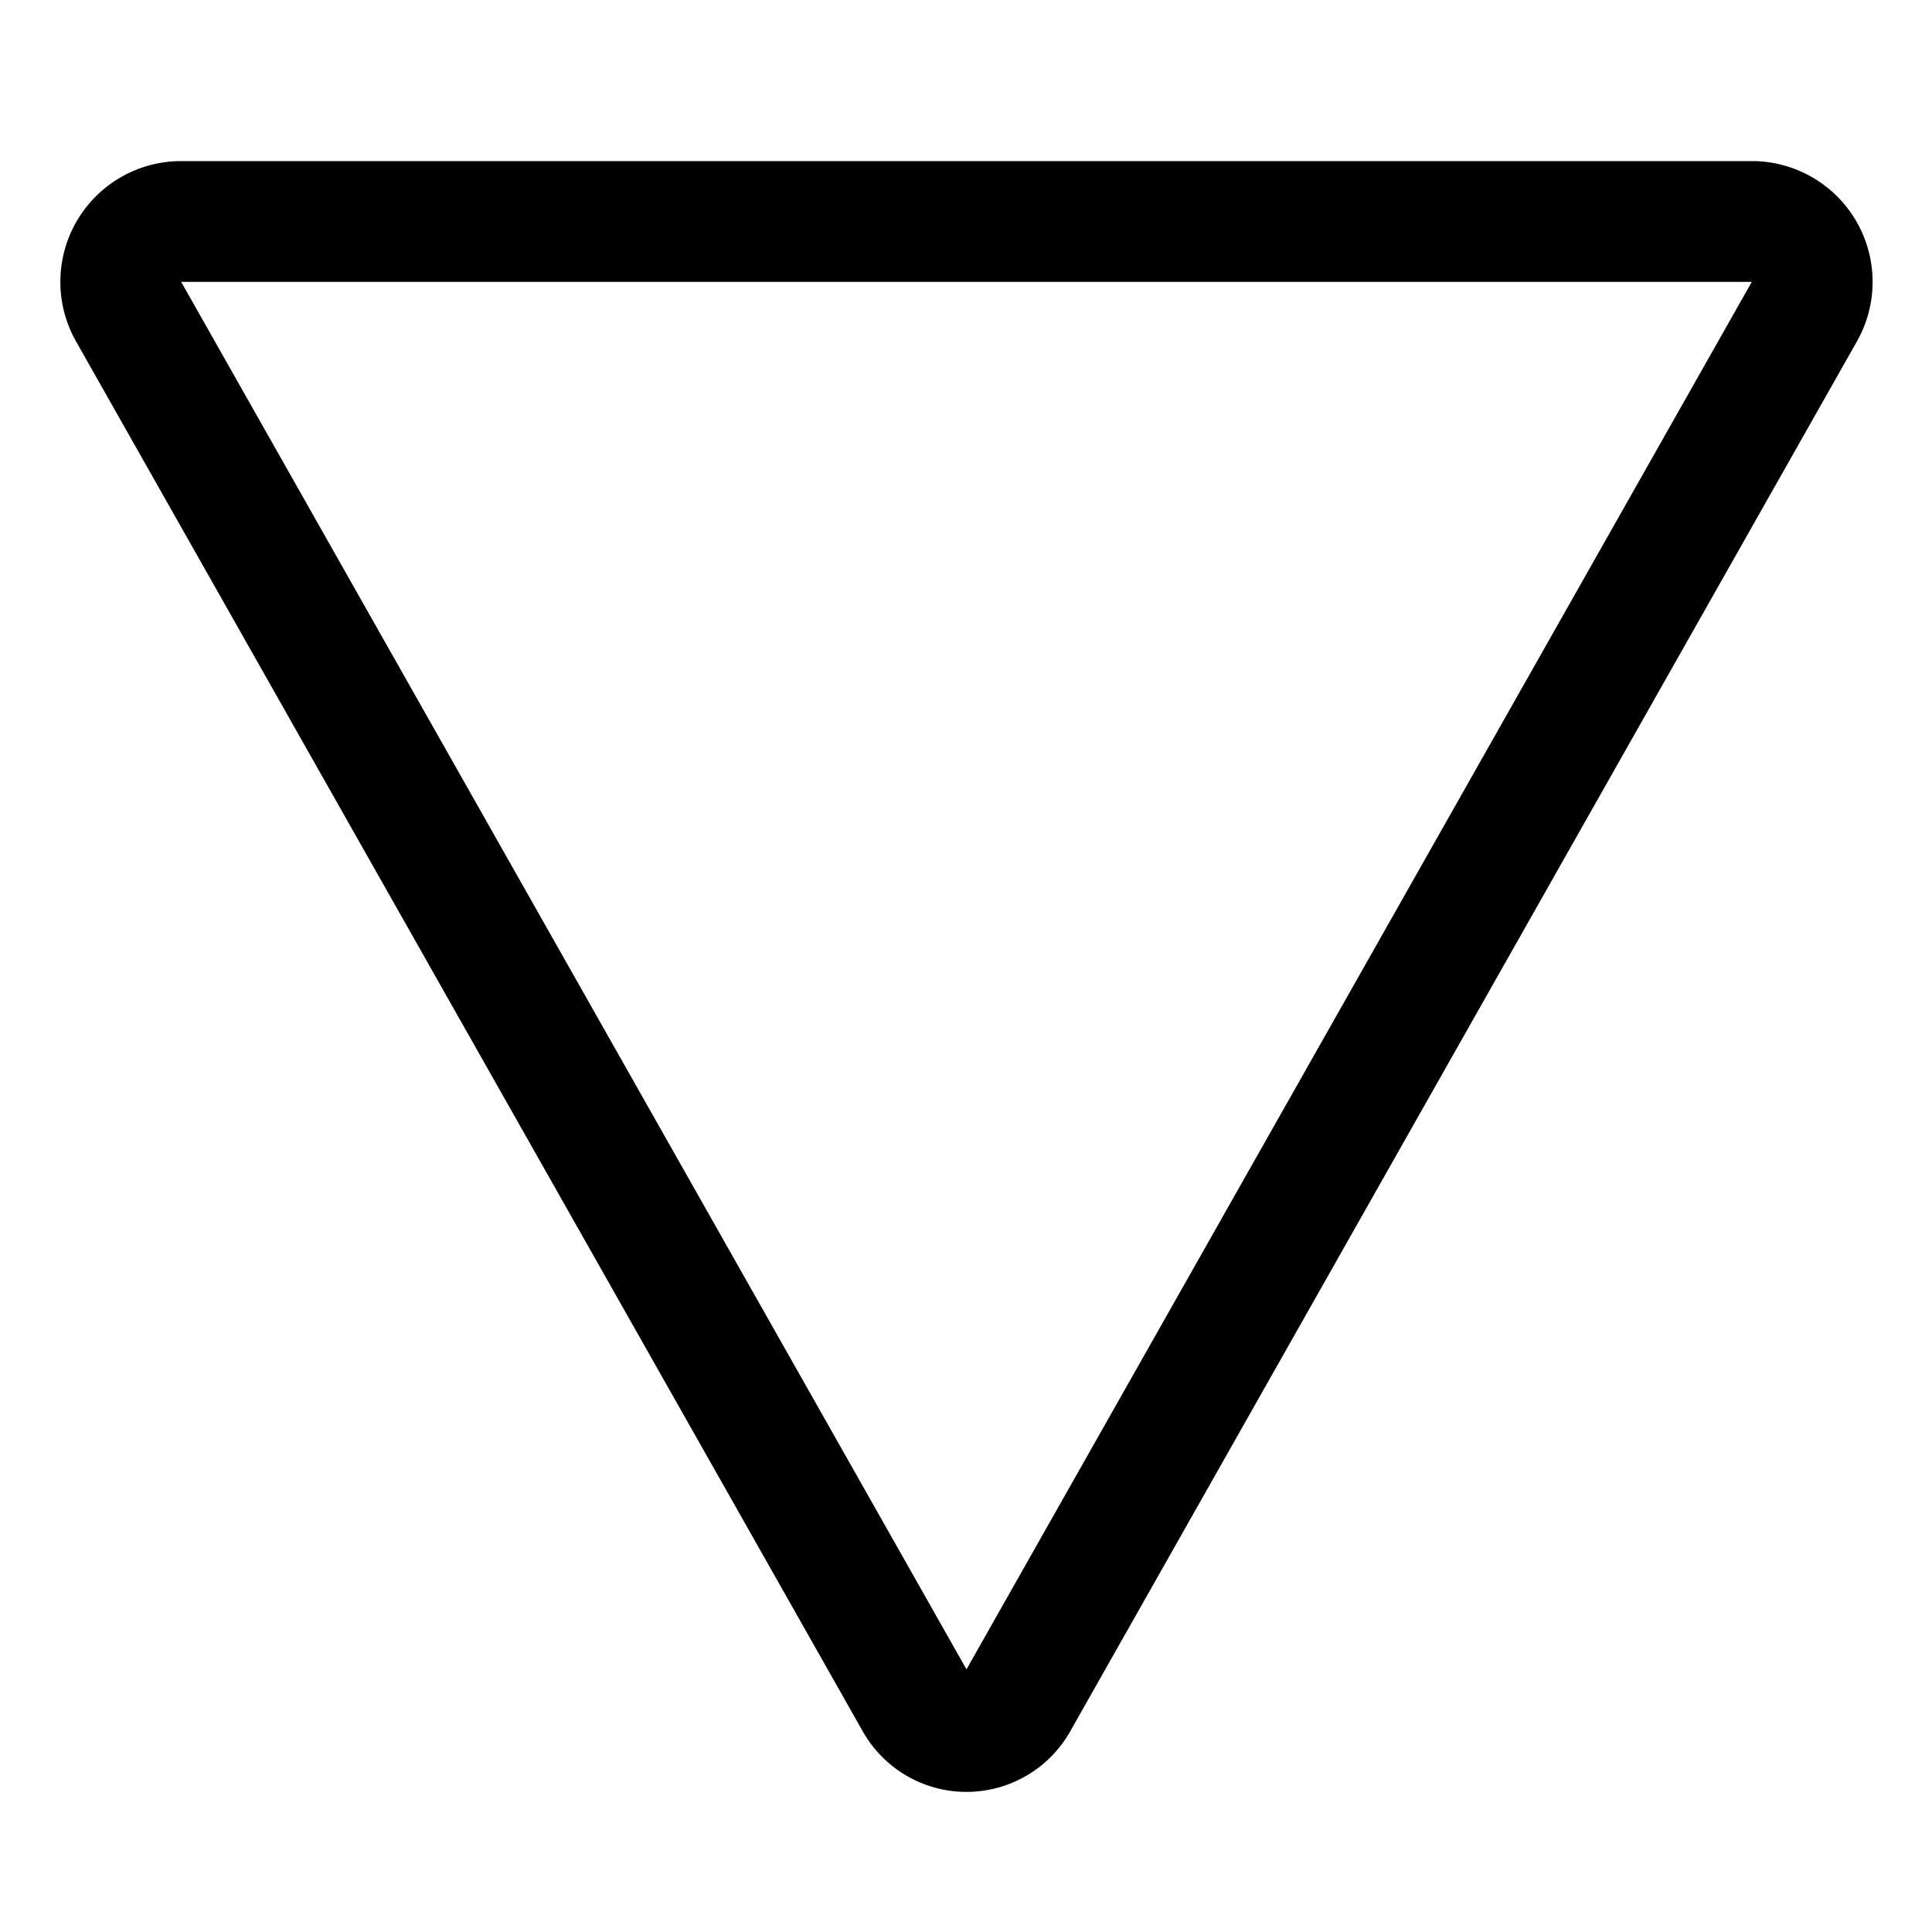 <svg viewBox="0 0 16 16" height="16" width="16" xmlns="http://www.w3.org/2000/svg"><g transform="matrix(0.667,0,0,0.667,0,0)"><path d="M12.637,21.124,22.4,3.875a.75.75,0,0,0-.637-1.125H2.237A.75.75,0,0,0,1.6,3.875l9.763,17.249A.729.729,0,0,0,12.637,21.124Z" fill="none" stroke="#000" stroke-linecap="round" stroke-linejoin="round" stroke-width="1.5"></path></g></svg>